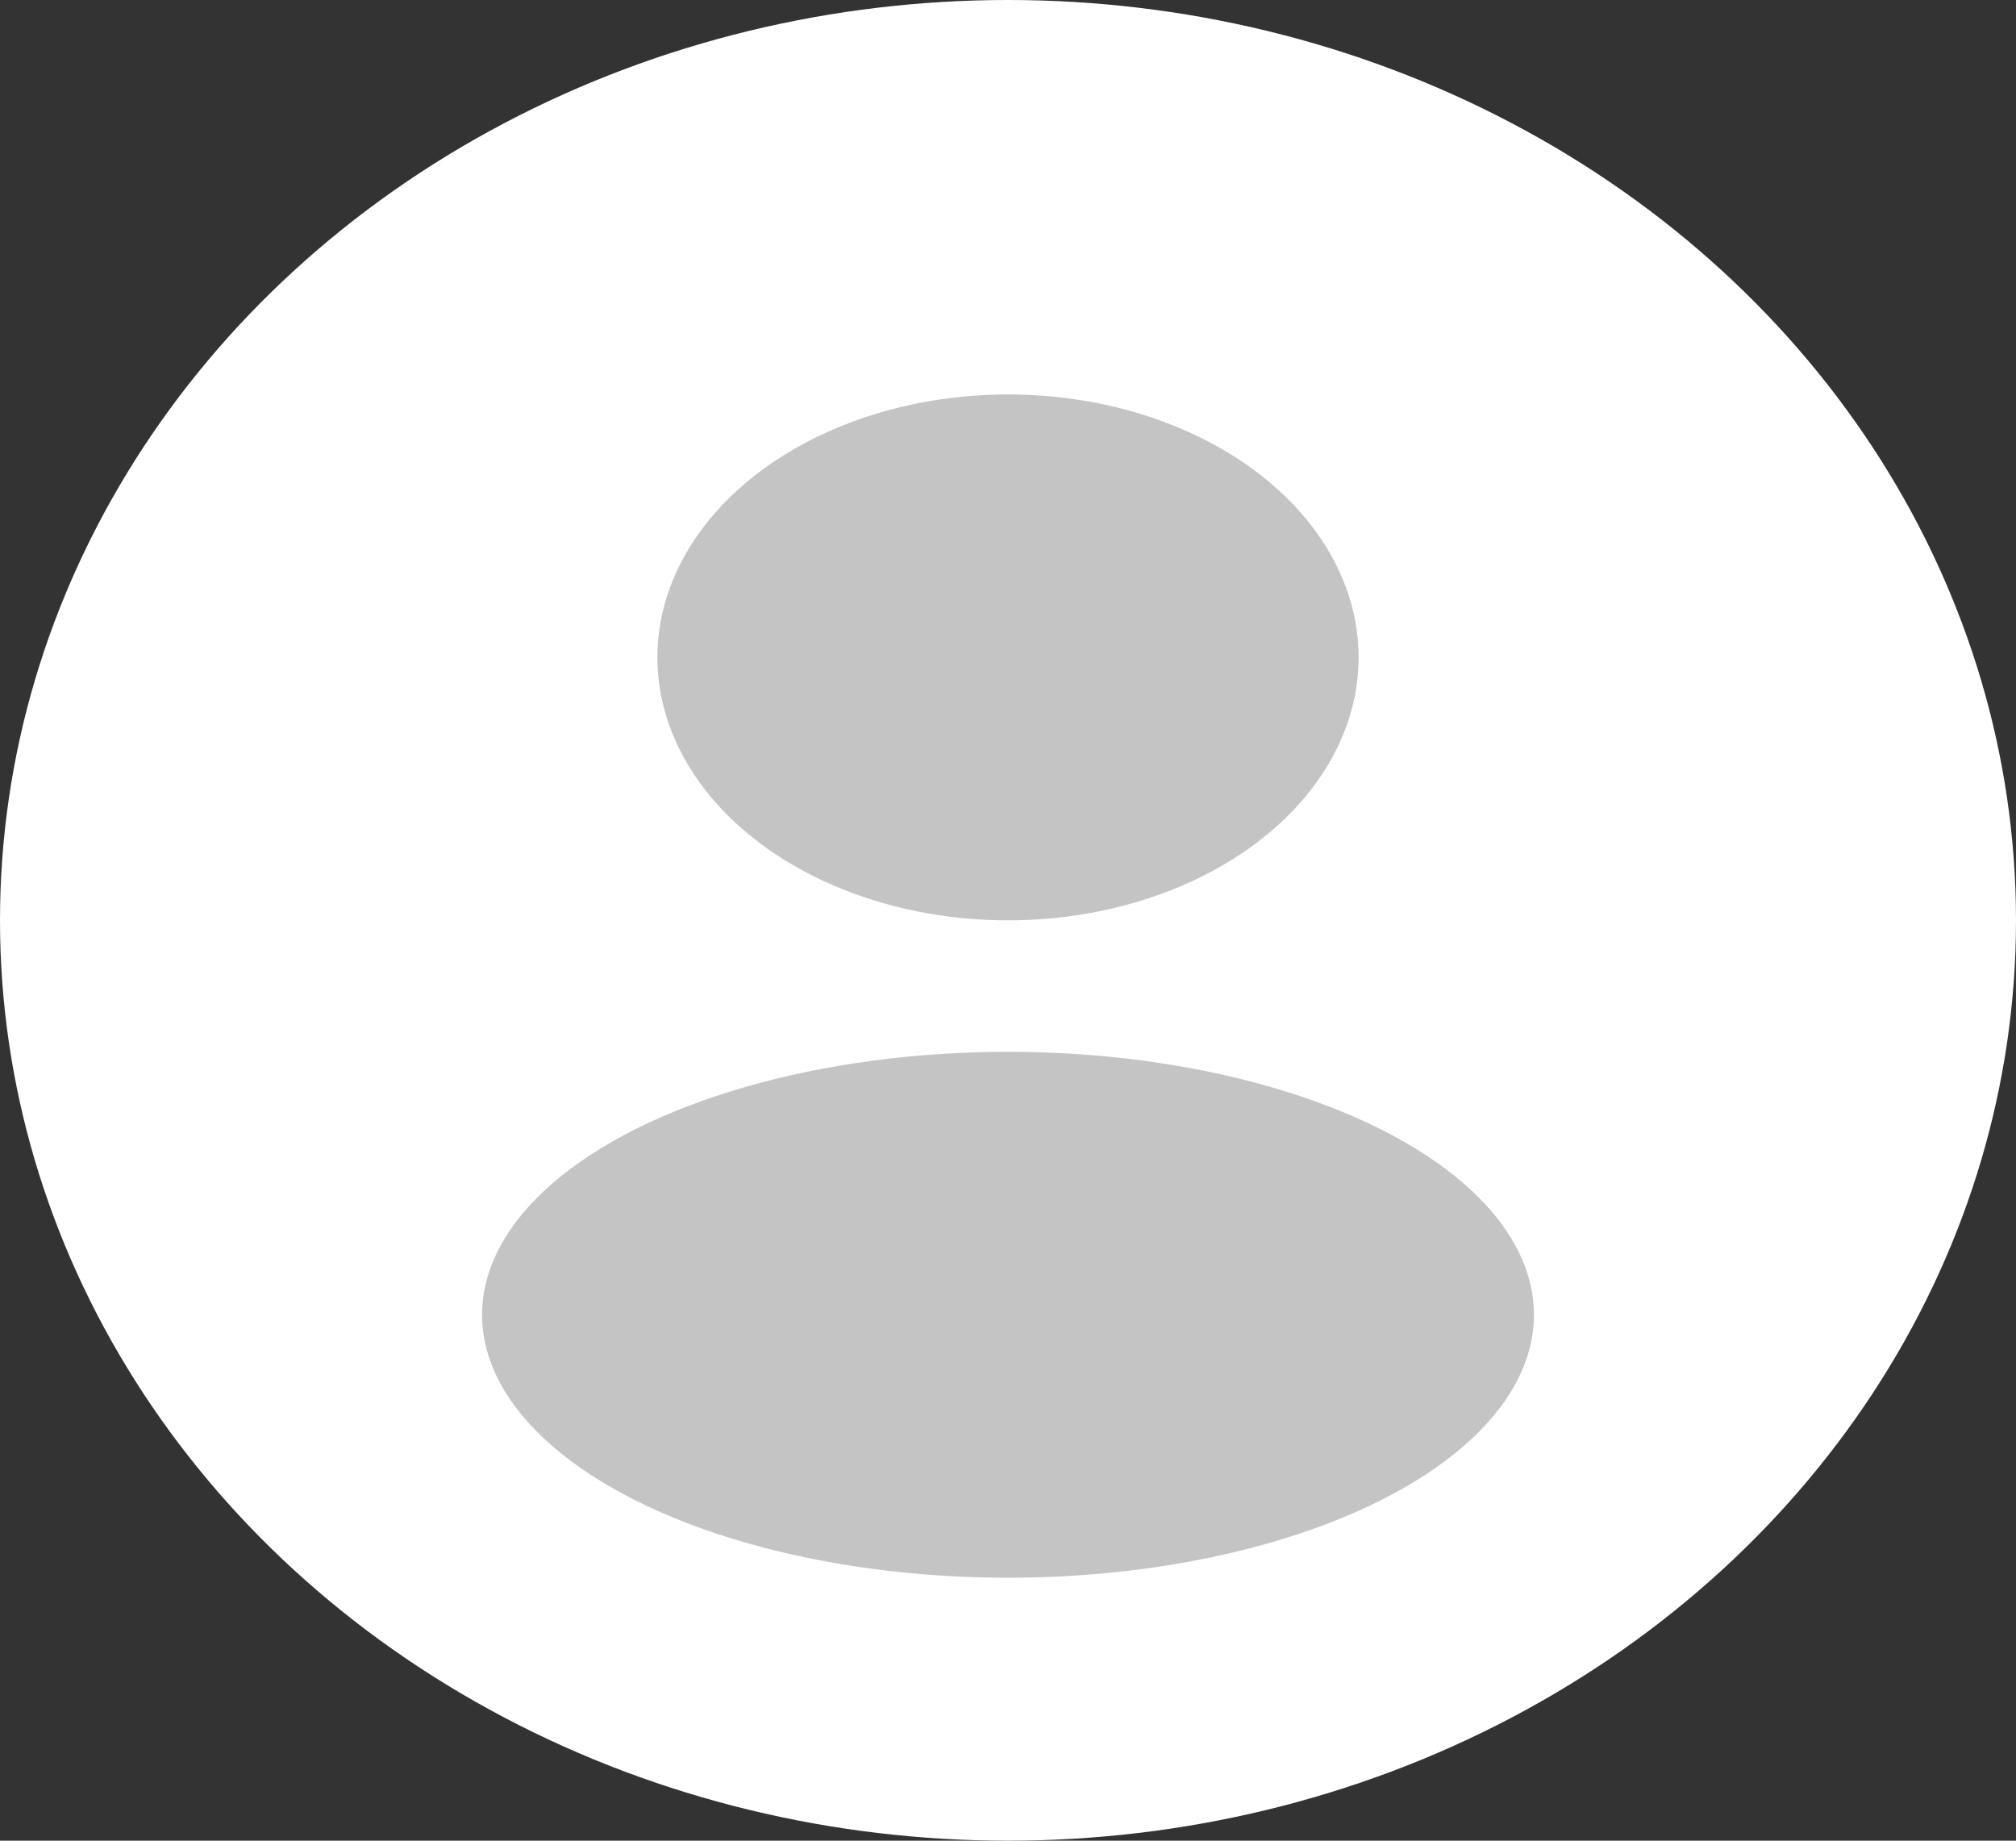 <svg width="46" height="42" viewBox="0 0 46 42" fill="none" xmlns="http://www.w3.org/2000/svg">
<rect x="0" y="0" width="46" height="42" fill="#333333" stroke="none"/>
<ellipse cx="23" cy="21" rx="23" ry="21" fill="white"/>
<ellipse cx="23" cy="15" rx="8" ry="6" fill="#C4C4C4"/>
<ellipse cx="23" cy="30" rx="12" ry="6" fill="#C4C4C4"/>
</svg>

